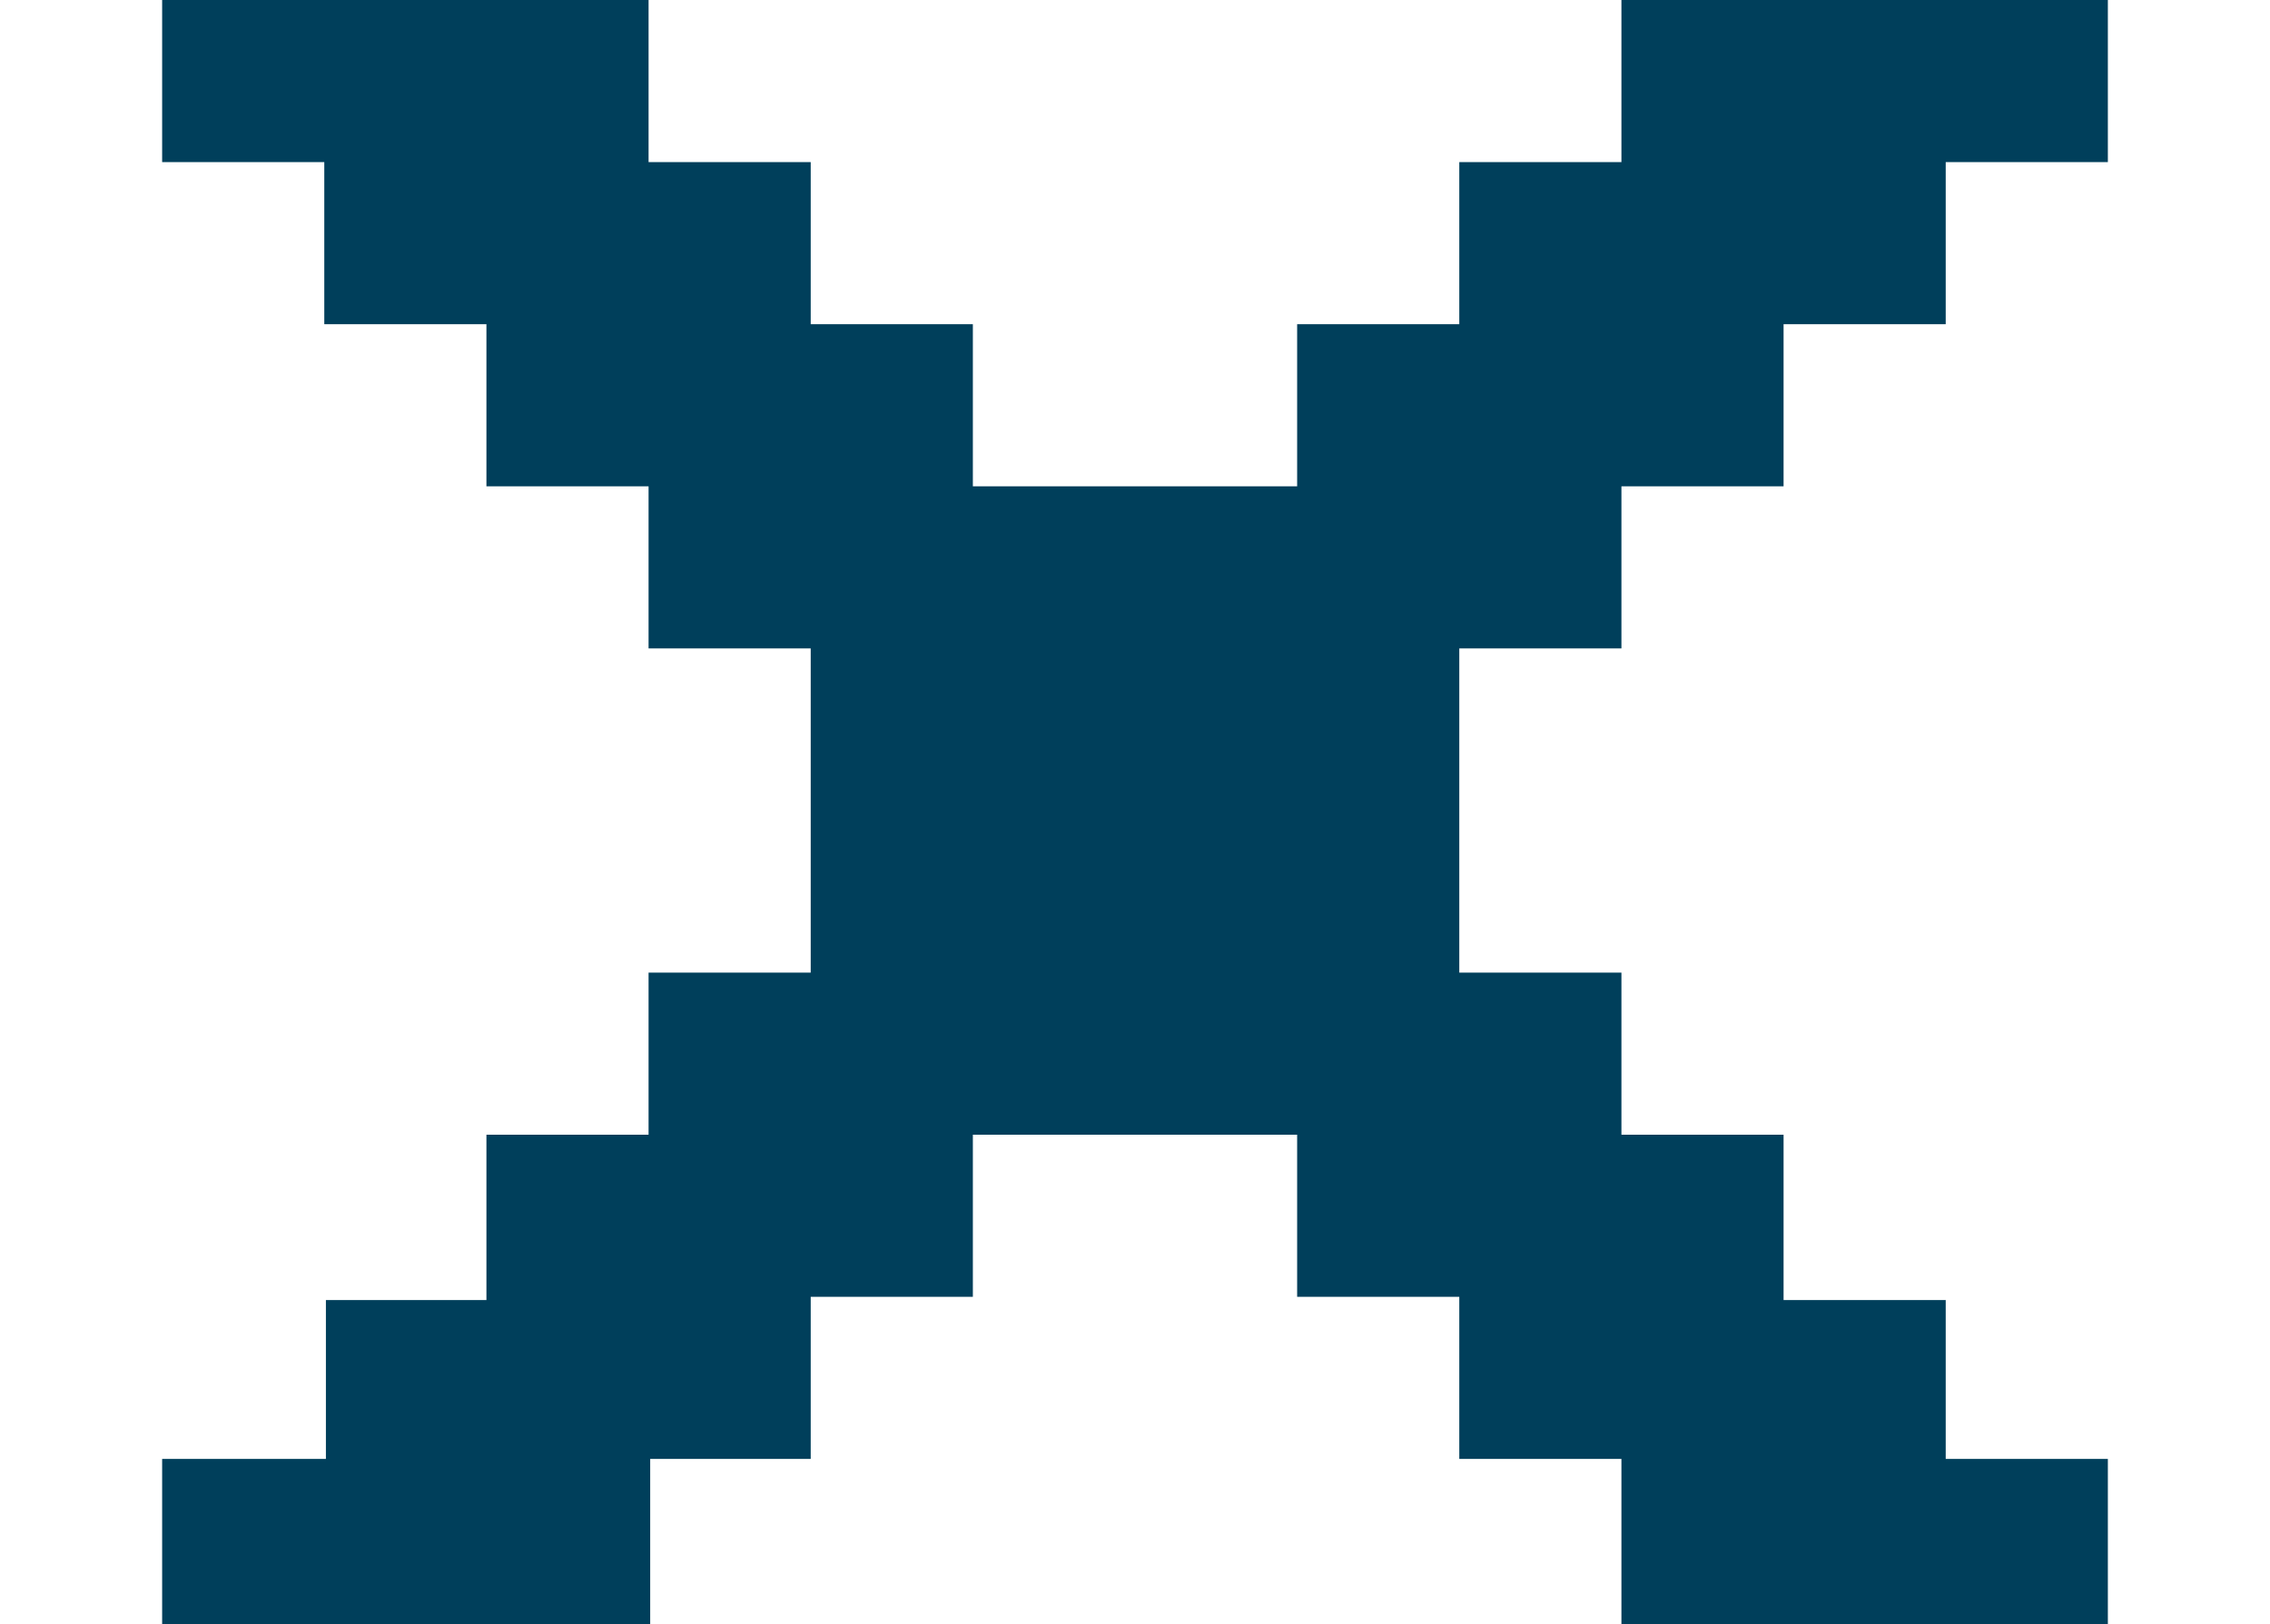 <?xml version="1.0" encoding="utf-8"?>
<!-- Generator: Adobe Illustrator 26.3.1, SVG Export Plug-In . SVG Version: 6.00 Build 0)  -->
<svg version="1.1" id="Layer_1" xmlns="http://www.w3.org/2000/svg" xmlns:xlink="http://www.w3.org/1999/xlink" x="0px" y="0px"
	 viewBox="0 0 70 50.1" style="enable-background:new 0 0 70 50.1;" xml:space="preserve">
<style type="text/css">
	.st0{display:none;}
	.st1{display:inline;}
	.st2{fill:#AECFC2;}
	.st3{fill:#D4CF8B;}
	.st4{fill:#A1C8DE;}
	.st5{fill:#8CC63F;}
	.st6{fill:#007A06;}
	.st7{display:none;fill:#648FAB;}
	.st8{fill:#648FAB;}
	.st9{fill:#003F5B;}
	.st10{fill:#760000;}
</style>
<polygon class="st9" points="45,20 45,30 50,30 50,35 55,35 55,40.1 60,40.1 60,45 65,45 65,55 50,55 50,45 45,45 45,40 40,40 
	40,35 30,35 30,40 25,40 25,45 20.05,45 20.05,55 5,55 5,45 10.05,45 10.05,40.1 15,40.1 15,35 20,35 20,30 25,30 25,20 20,20 
	20,15 15,15 15,10 10,10 10,5 5,5 5,-5 20,-5 20,5 25,5 25,10 30,10 30,15 40,15 40,10 45,10 45,5 50,5 50,-5 65,-5 65,5 60,5 
	60,10 55,10 55,15 50,15 50,20 "/>
</svg>
